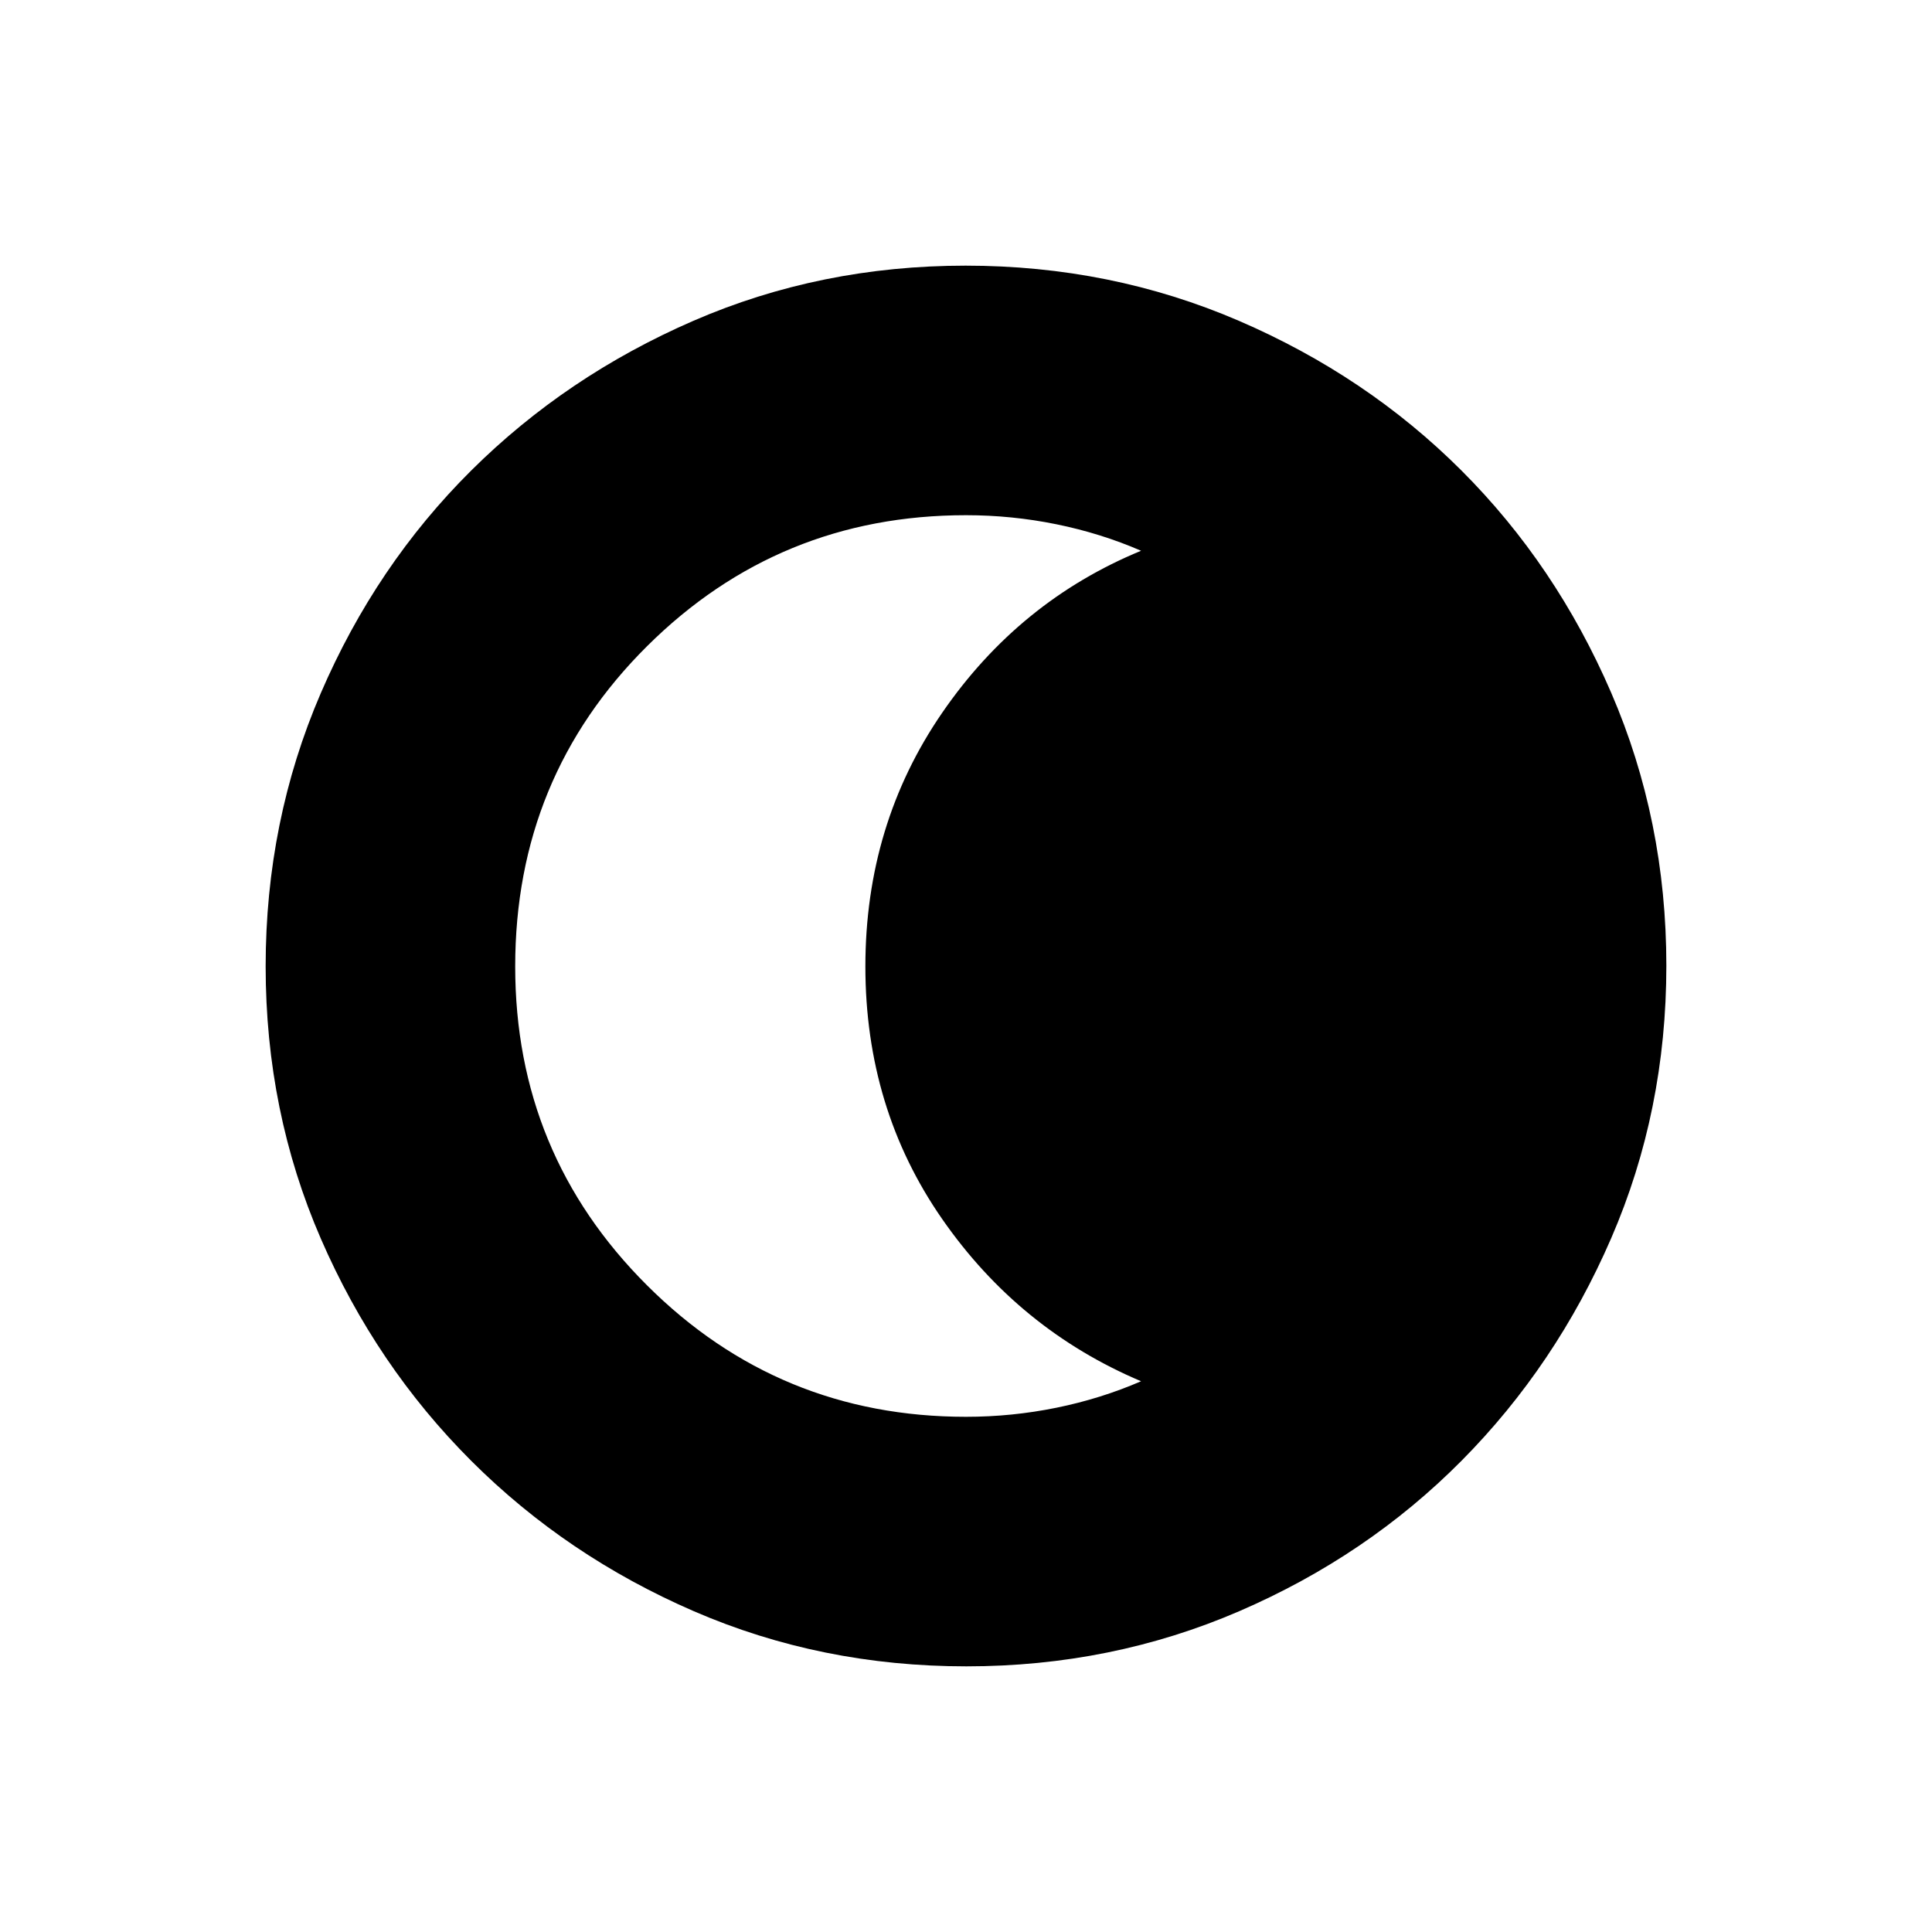 <svg xmlns="http://www.w3.org/2000/svg" height="40" viewBox="0 96 960 960" width="40"><path d="M480.174 924Q408 924 344.775 896.609q-63.225-27.392-110.574-74.682-47.349-47.289-74.775-110.434Q132 648.348 132 576.174q0-72.174 27.391-135.732 27.392-63.559 74.681-110.574 47.29-47.016 110.435-74.442Q407.652 228 479.826 228q72.174 0 135.732 27.391 63.559 27.392 110.574 74.348 47.016 46.957 74.442 110.435Q828 503.652 828 575.826q0 72.174-27.391 135.399-27.392 63.225-74.348 110.574-46.957 47.349-110.435 74.775Q552.348 924 480.174 924ZM480 800q22.792 0 44.896-4.5T567 782.333q-60.667-25.666-98.833-80.598Q430 646.803 430 576.235t38.167-126.068q38.166-55.5 98.833-80.5Q547 361 524.896 356.5T480 352q-93 0-158.5 65.11T256 576.235q0 93.098 65.5 158.432Q387 800 480 800Z"/></svg>